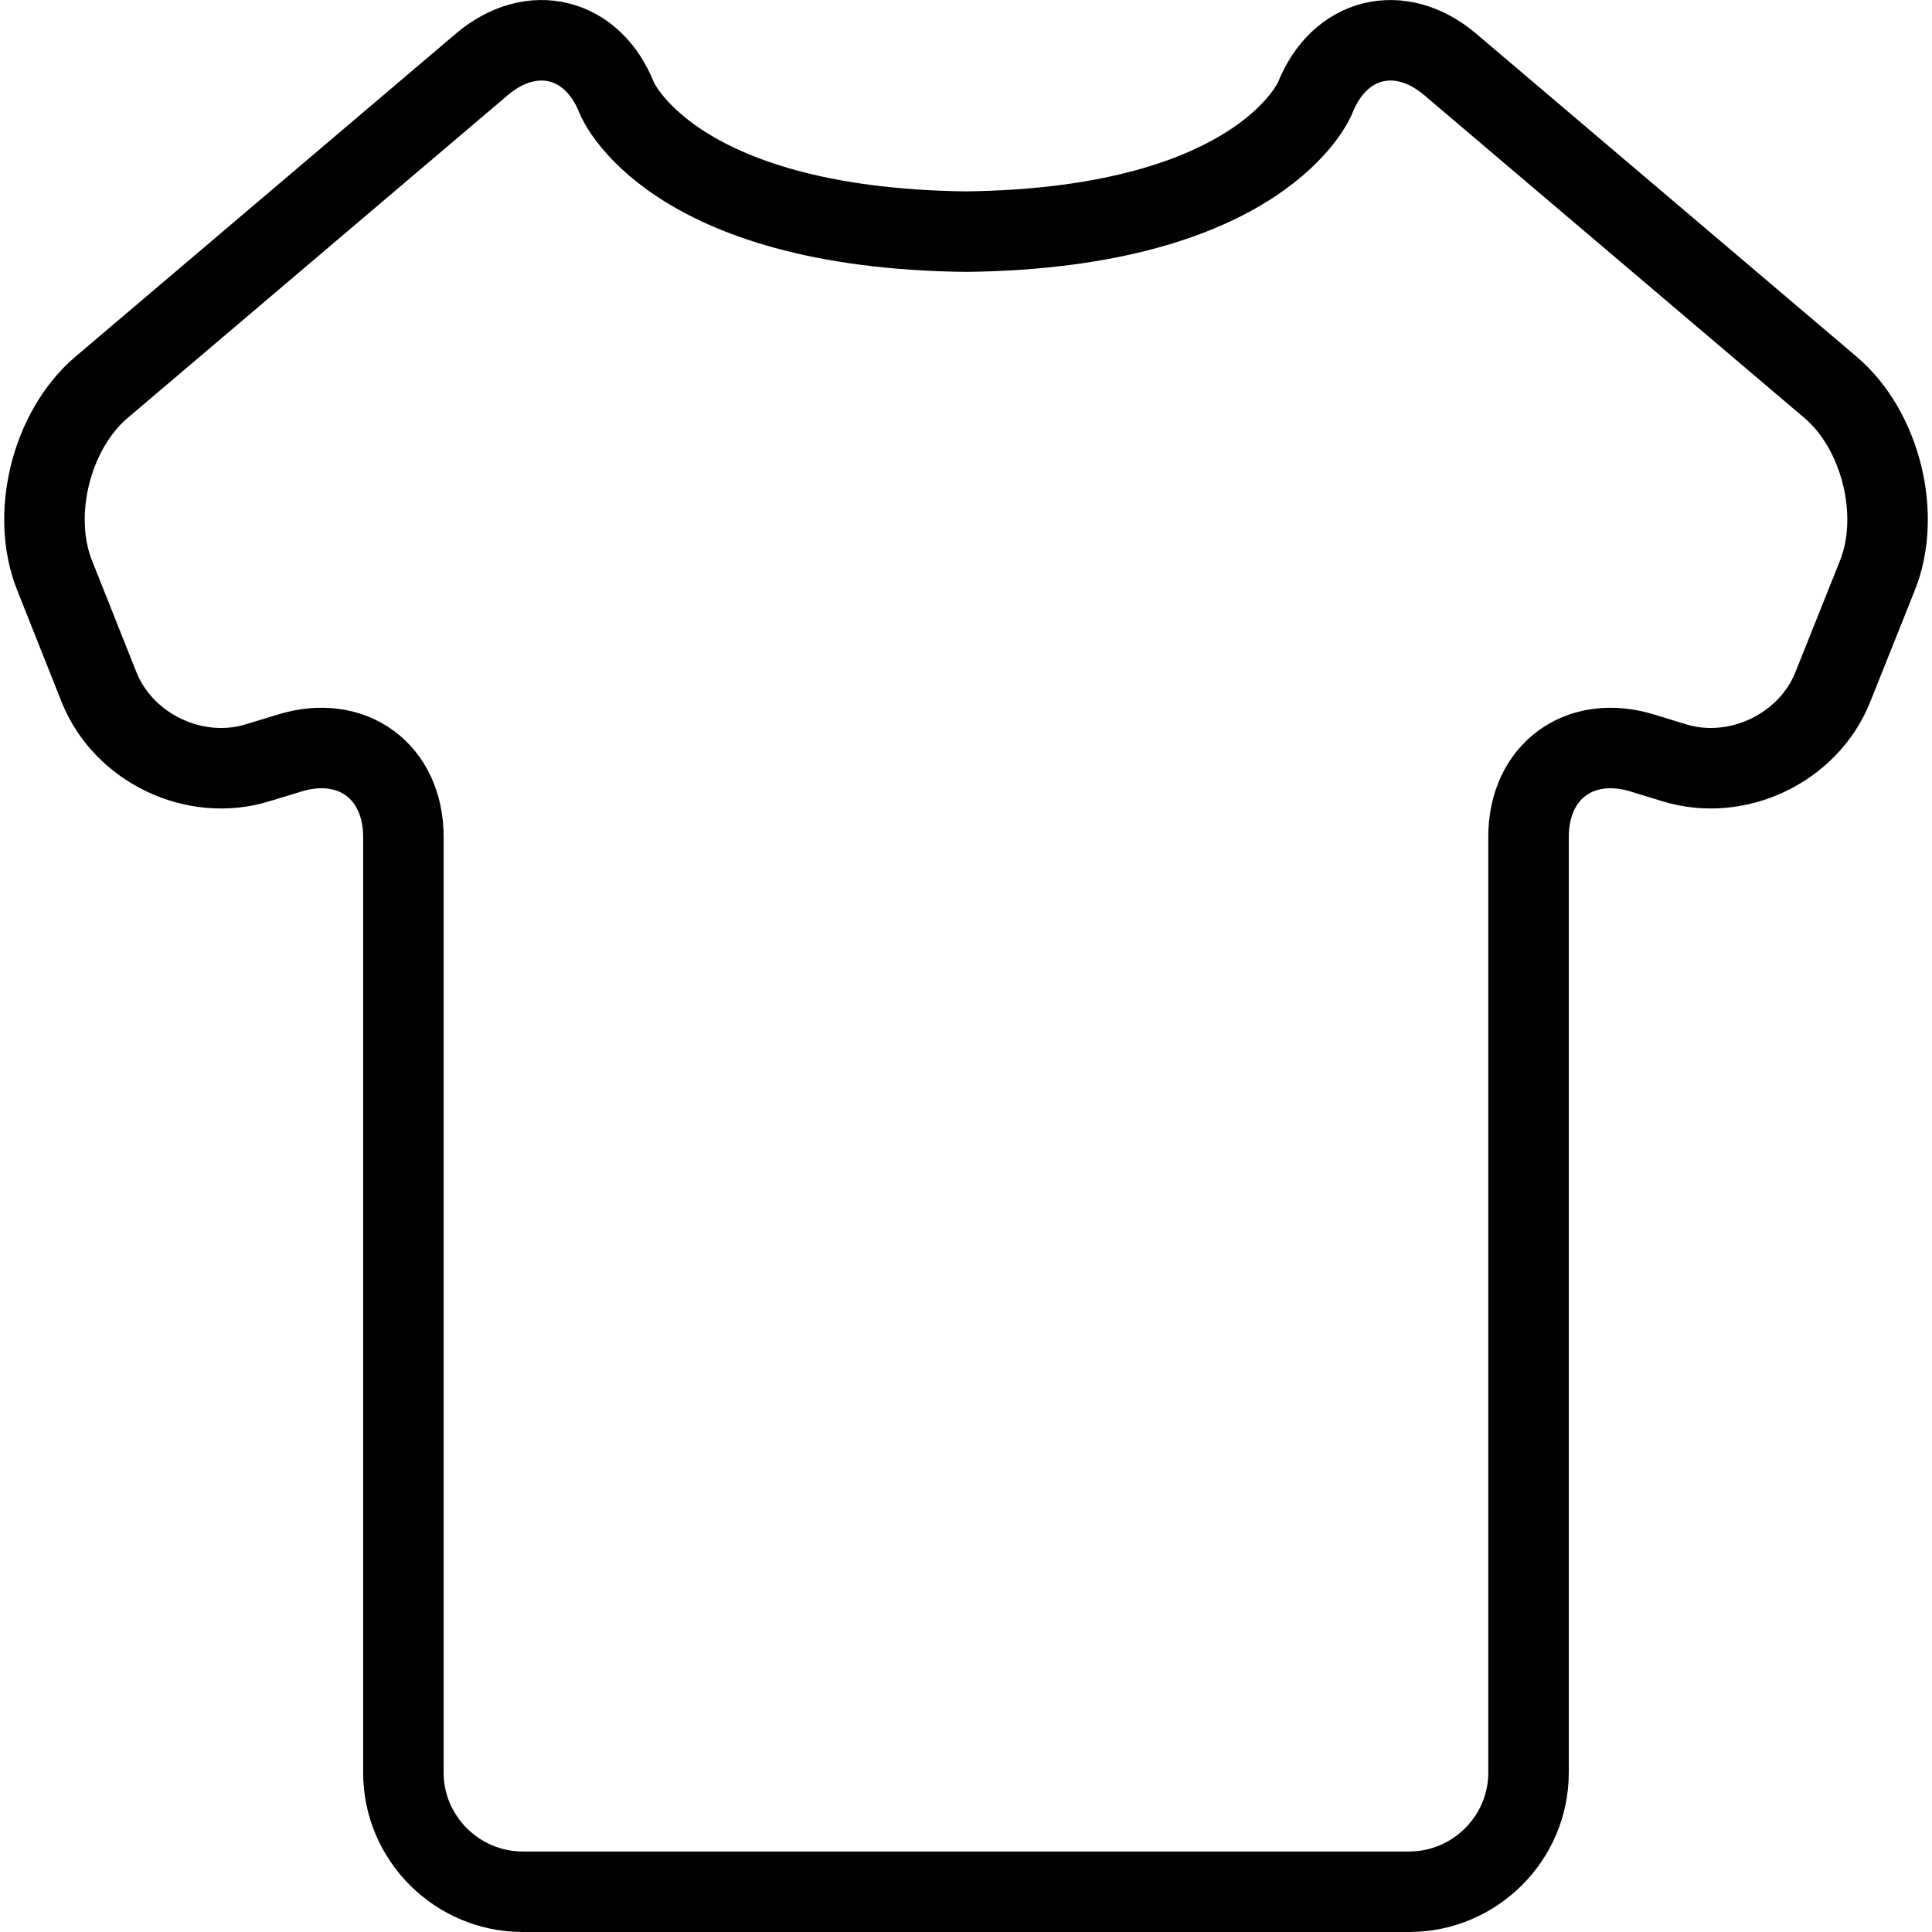 <?xml version="1.0" encoding="utf-8"?>
<!-- Generator: Adobe Illustrator 16.0.0, SVG Export Plug-In . SVG Version: 6.00 Build 0)  -->
<!DOCTYPE svg PUBLIC "-//W3C//DTD SVG 1.1//EN" "http://www.w3.org/Graphics/SVG/1.1/DTD/svg11.dtd">
<svg version="1.1" id="Layer_1" xmlns="http://www.w3.org/2000/svg" xmlns:xlink="http://www.w3.org/1999/xlink" x="0px" y="0px"
	 width="48px" height="48px" viewBox="0 0 48 48" enable-background="new 0 0 48 48" xml:space="preserve">
<g>
	<path fill="none" stroke="#000000" stroke-width="2" stroke-linecap="round" stroke-linejoin="round" stroke-miterlimit="10" d="
		M36.028,1.599c-1.243-1.054-2.754-0.678-3.354,0.833c0,0-1.291,3.233-8.675,3.323c-7.386-0.09-8.676-3.323-8.676-3.323
		c-0.598-1.511-2.111-1.887-3.351-0.833L2.514,9.63c-1.24,1.059-1.763,3.155-1.156,4.669l1.105,2.779
		c0.607,1.51,2.375,2.354,3.934,1.874l0.792-0.241c1.555-0.483,2.833,0.454,2.833,2.08v23.252c0,1.626,1.335,2.957,2.965,2.957
		h7.892c1.636,0,3.034,0,3.118,0c0.085,0,1.489,0,3.121,0h7.892c1.63,0,2.966-1.331,2.966-2.957V20.791
		c0-1.626,1.276-2.563,2.837-2.08l0.786,0.241c1.561,0.479,3.326-0.362,3.933-1.874l1.111-2.779c0.607-1.514,0.084-3.61-1.156-4.669
		L36.028,1.599z"/>
</g>
</svg>
